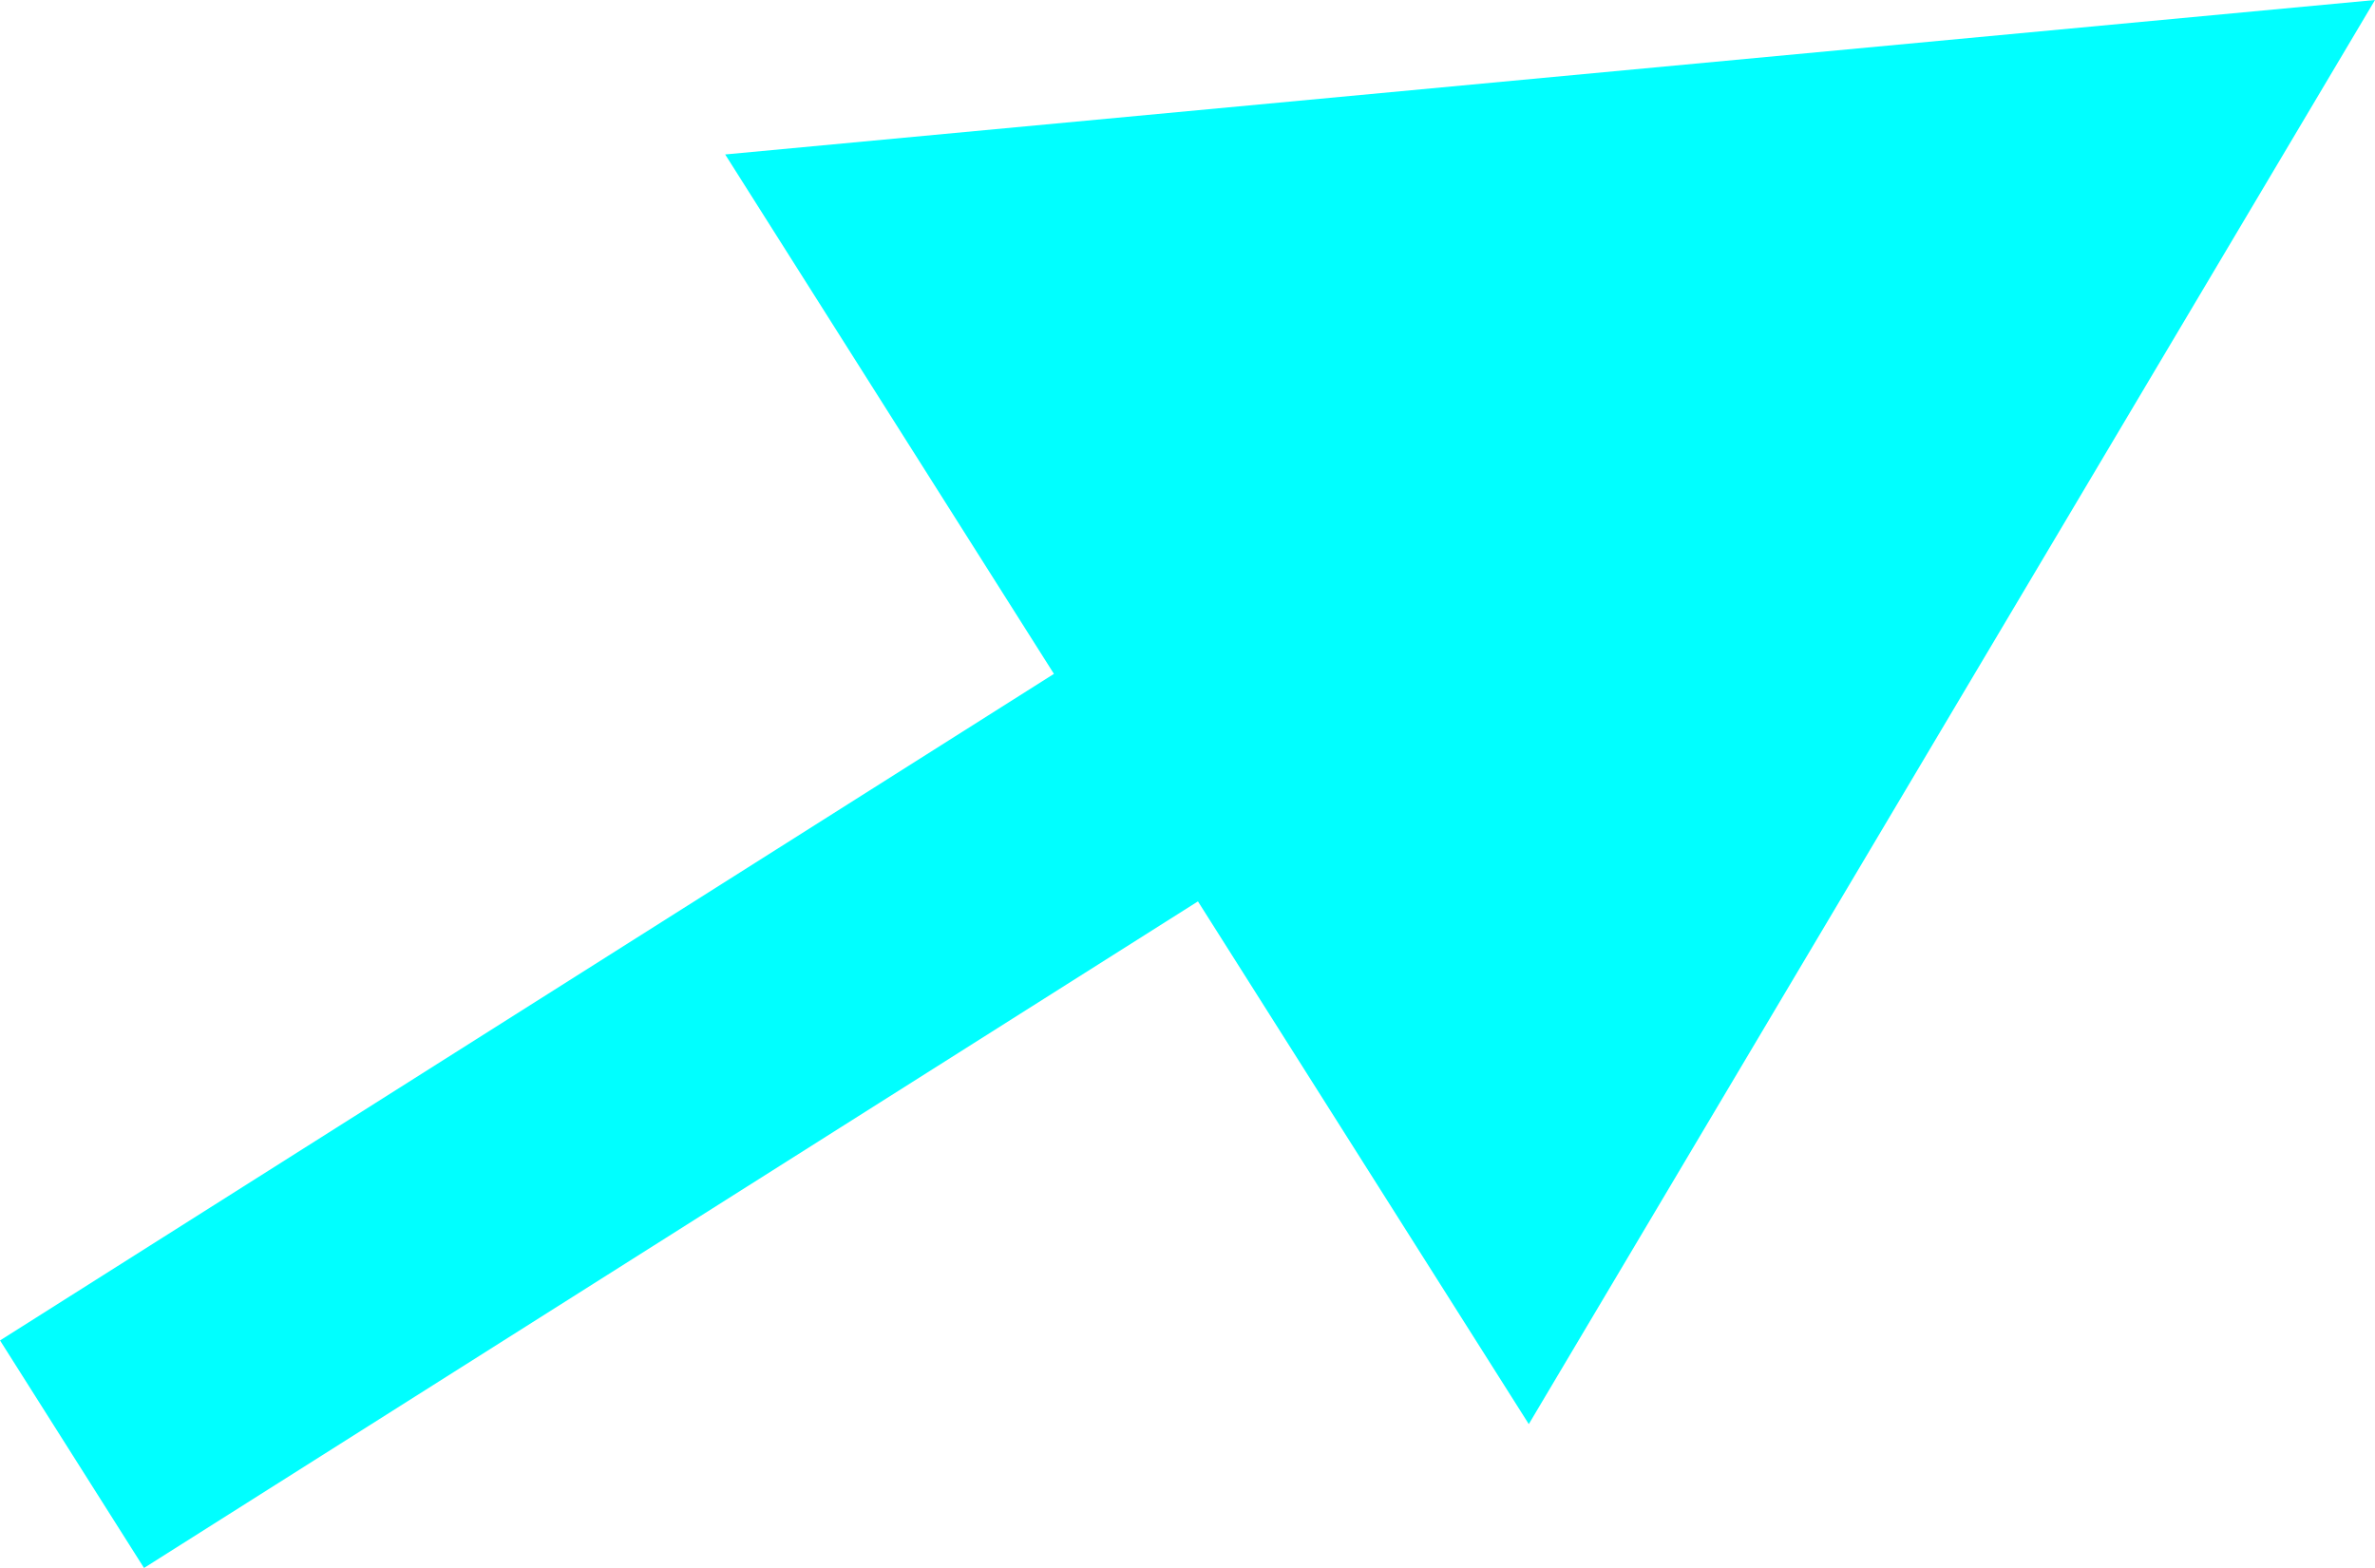 <?xml version="1.0" encoding="UTF-8"?>
<svg id="_レイヤー_2" data-name="レイヤー 2" xmlns="http://www.w3.org/2000/svg" viewBox="0 0 49.65 32.79">
  <defs>
    <style>
      .cls-1 {
        fill: aqua;
        stroke-width: 0px;
      }
    </style>
  </defs>
  <g id="_レイヤー_7" data-name="レイヤー 7">
    <g>
      <rect class="cls-1" x="-1.56" y="17" width="39.62" height="5.63" transform="translate(-7.77 12.83) rotate(-32.32)"/>
      <polygon class="cls-1" points="49.65 0 15.16 3.23 31.96 29.78 49.65 0"/>
    </g>
  </g>
</svg>